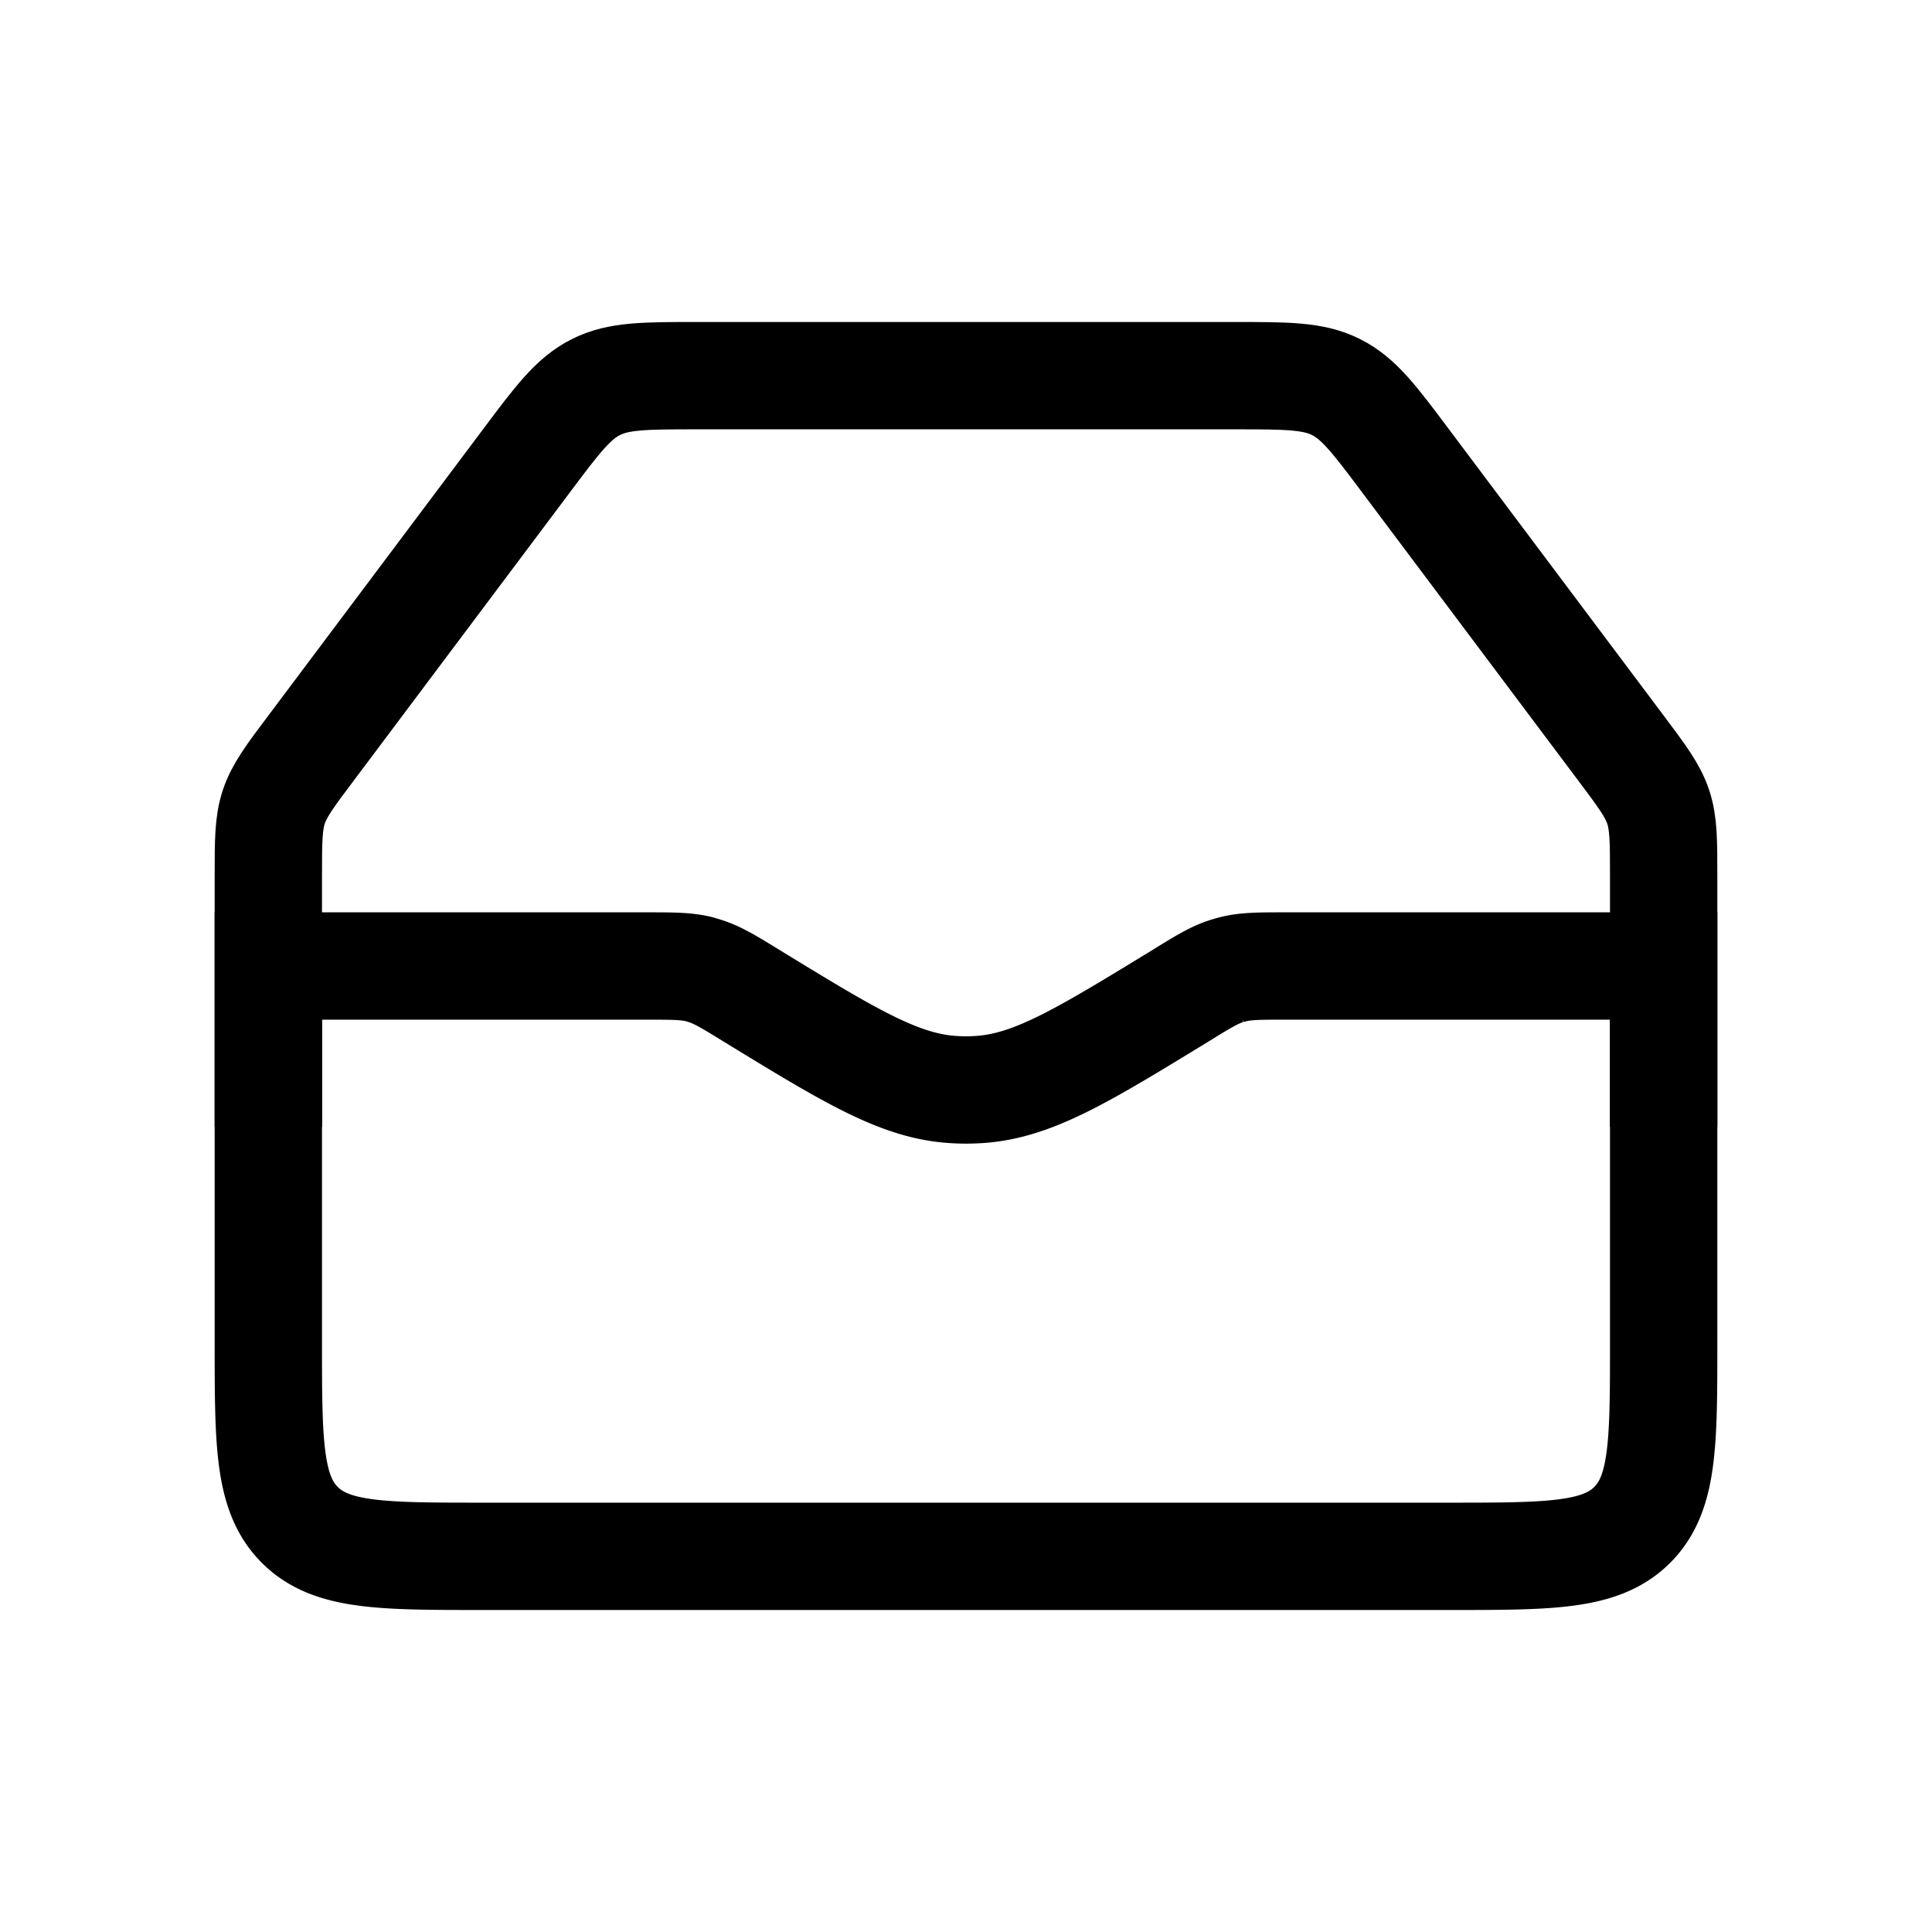 <svg fill="none" height="18" width="18" xmlns="http://www.w3.org/2000/svg"><g stroke="currentColor"><path d="m2.5 9h3.513c.253 0 .38 0 .502.03l.049.015c.12.037.228.103.444.236.921.563 1.382.845 1.89.871.068.004.136.004.204 0 .508-.026.969-.308 1.89-.871.216-.133.324-.2.444-.236a.986.986 0 0 1 .05-.014c.12-.031.247-.031.502-.031h3.512v3.5c0 .943 0 1.414-.293 1.707s-.764.293-1.707.293h-9c-.943 0-1.414 0-1.707-.293s-.293-.764-.293-1.707z"/><path d="m2.5 10.5v-2.333c0-.33 0-.496.051-.65.052-.154.15-.286.349-.55l2-2.667c.294-.393.442-.589.653-.694.21-.106.456-.106.947-.106h5c.49 0 .736 0 .947.106.211.105.359.301.653.694l2 2.667c.198.264.297.396.349.55.051.154.051.32.051.65v2.333"/></g></svg>
